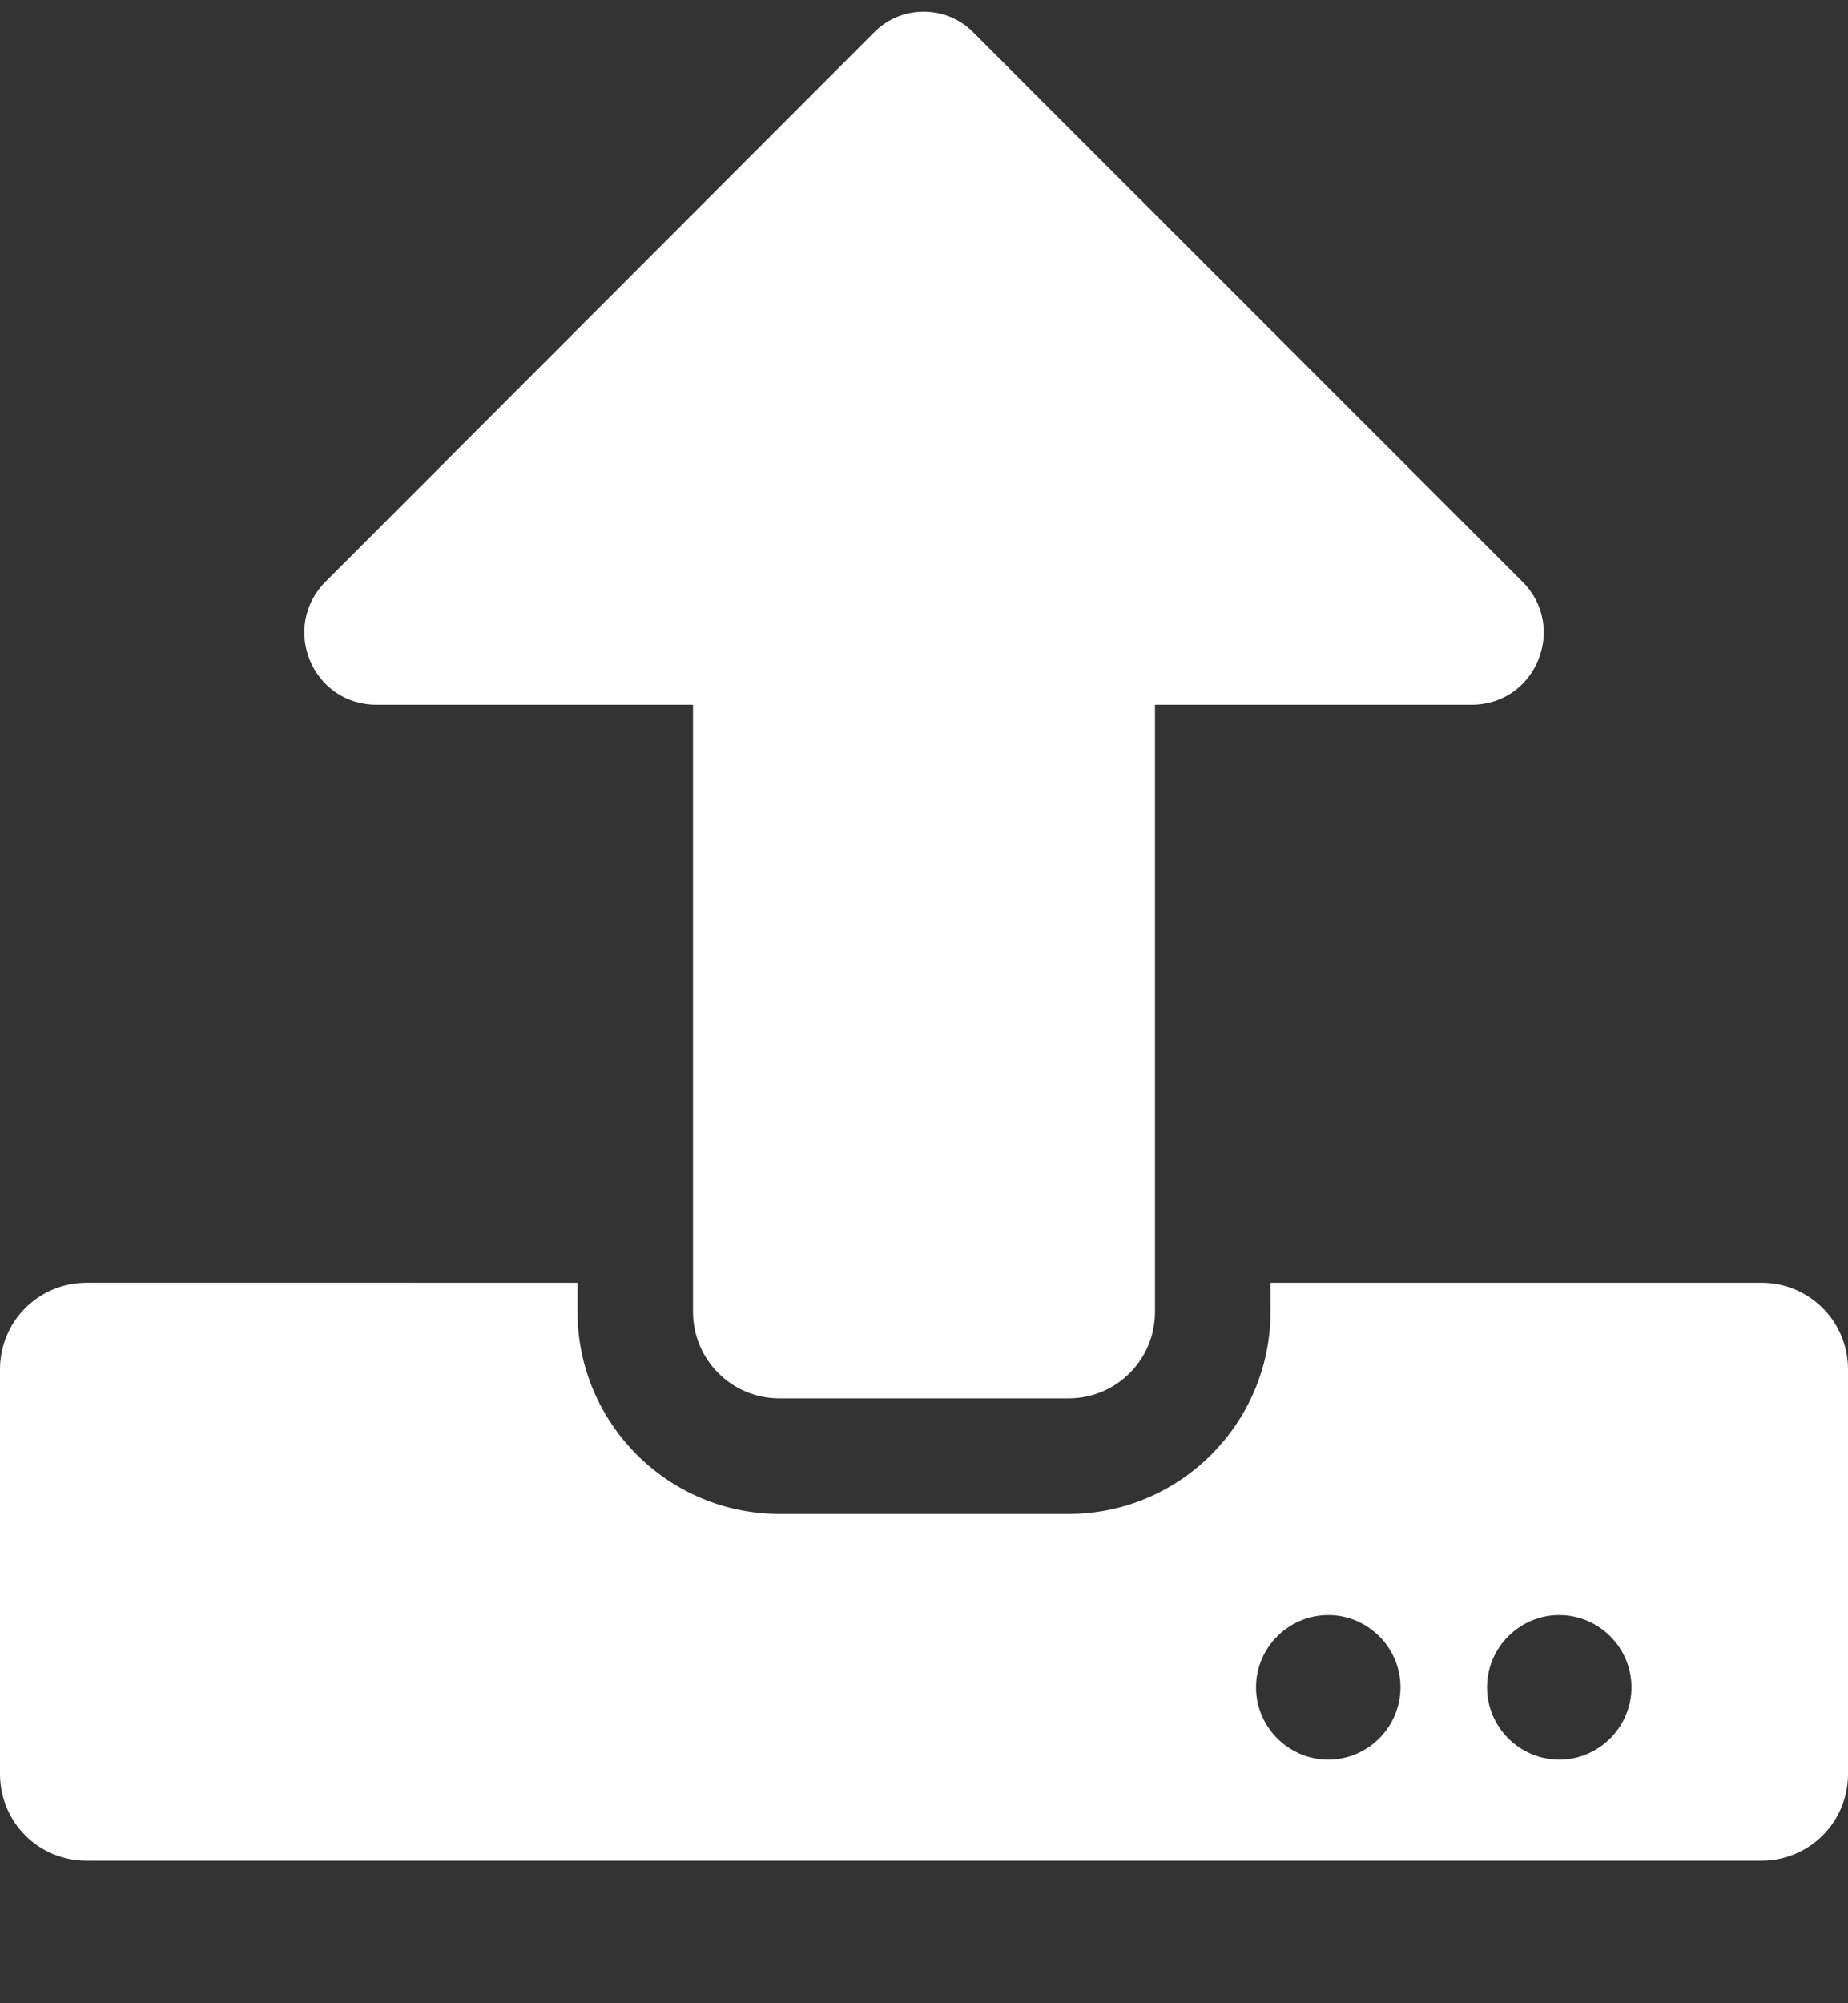 <svg xmlns="http://www.w3.org/2000/svg" width="12" height="13" viewBox="0 0 12 13">
    <rect x="0" y="0" width="12" height="13" fill="#333333" stroke="none"/>
    <g fill="none" fill-rule="evenodd">
        <g fill="#FFFFFF" fill-rule="nonzero">
            <g>
                <g>
                    <path d="M6.938 9H5.063C4.75 9 4.5 8.749 4.5 8.437V4.499H2.445c-.418 0-.626-.504-.33-.8L5.678.133c.176-.176.464-.176.64 0L9.886 3.7c.295.295.087.799-.33.799H7.5v3.938c0 .312-.25.563-.563.563zM12 8.812v2.625c0 .312-.25.563-.563.563H.563C.25 12 0 11.75 0 11.437V8.812c0-.312.25-.563.563-.563H3.75v.188c0 .724.588 1.313 1.313 1.313h1.875c.724 0 1.312-.589 1.312-1.313v-.188h3.188c.311 0 .562.251.562.563zm-2.906 2.063c0-.258-.211-.469-.469-.469s-.469.211-.469.469.211.469.469.469.469-.211.469-.47zm1.5 0c0-.258-.211-.469-.469-.469s-.469.211-.469.469.211.469.469.469.469-.211.469-.47z" transform="translate(-578 -558) translate(578 554) translate(0 4.075)"/>
                </g>
            </g>
        </g>
    </g>
</svg>
